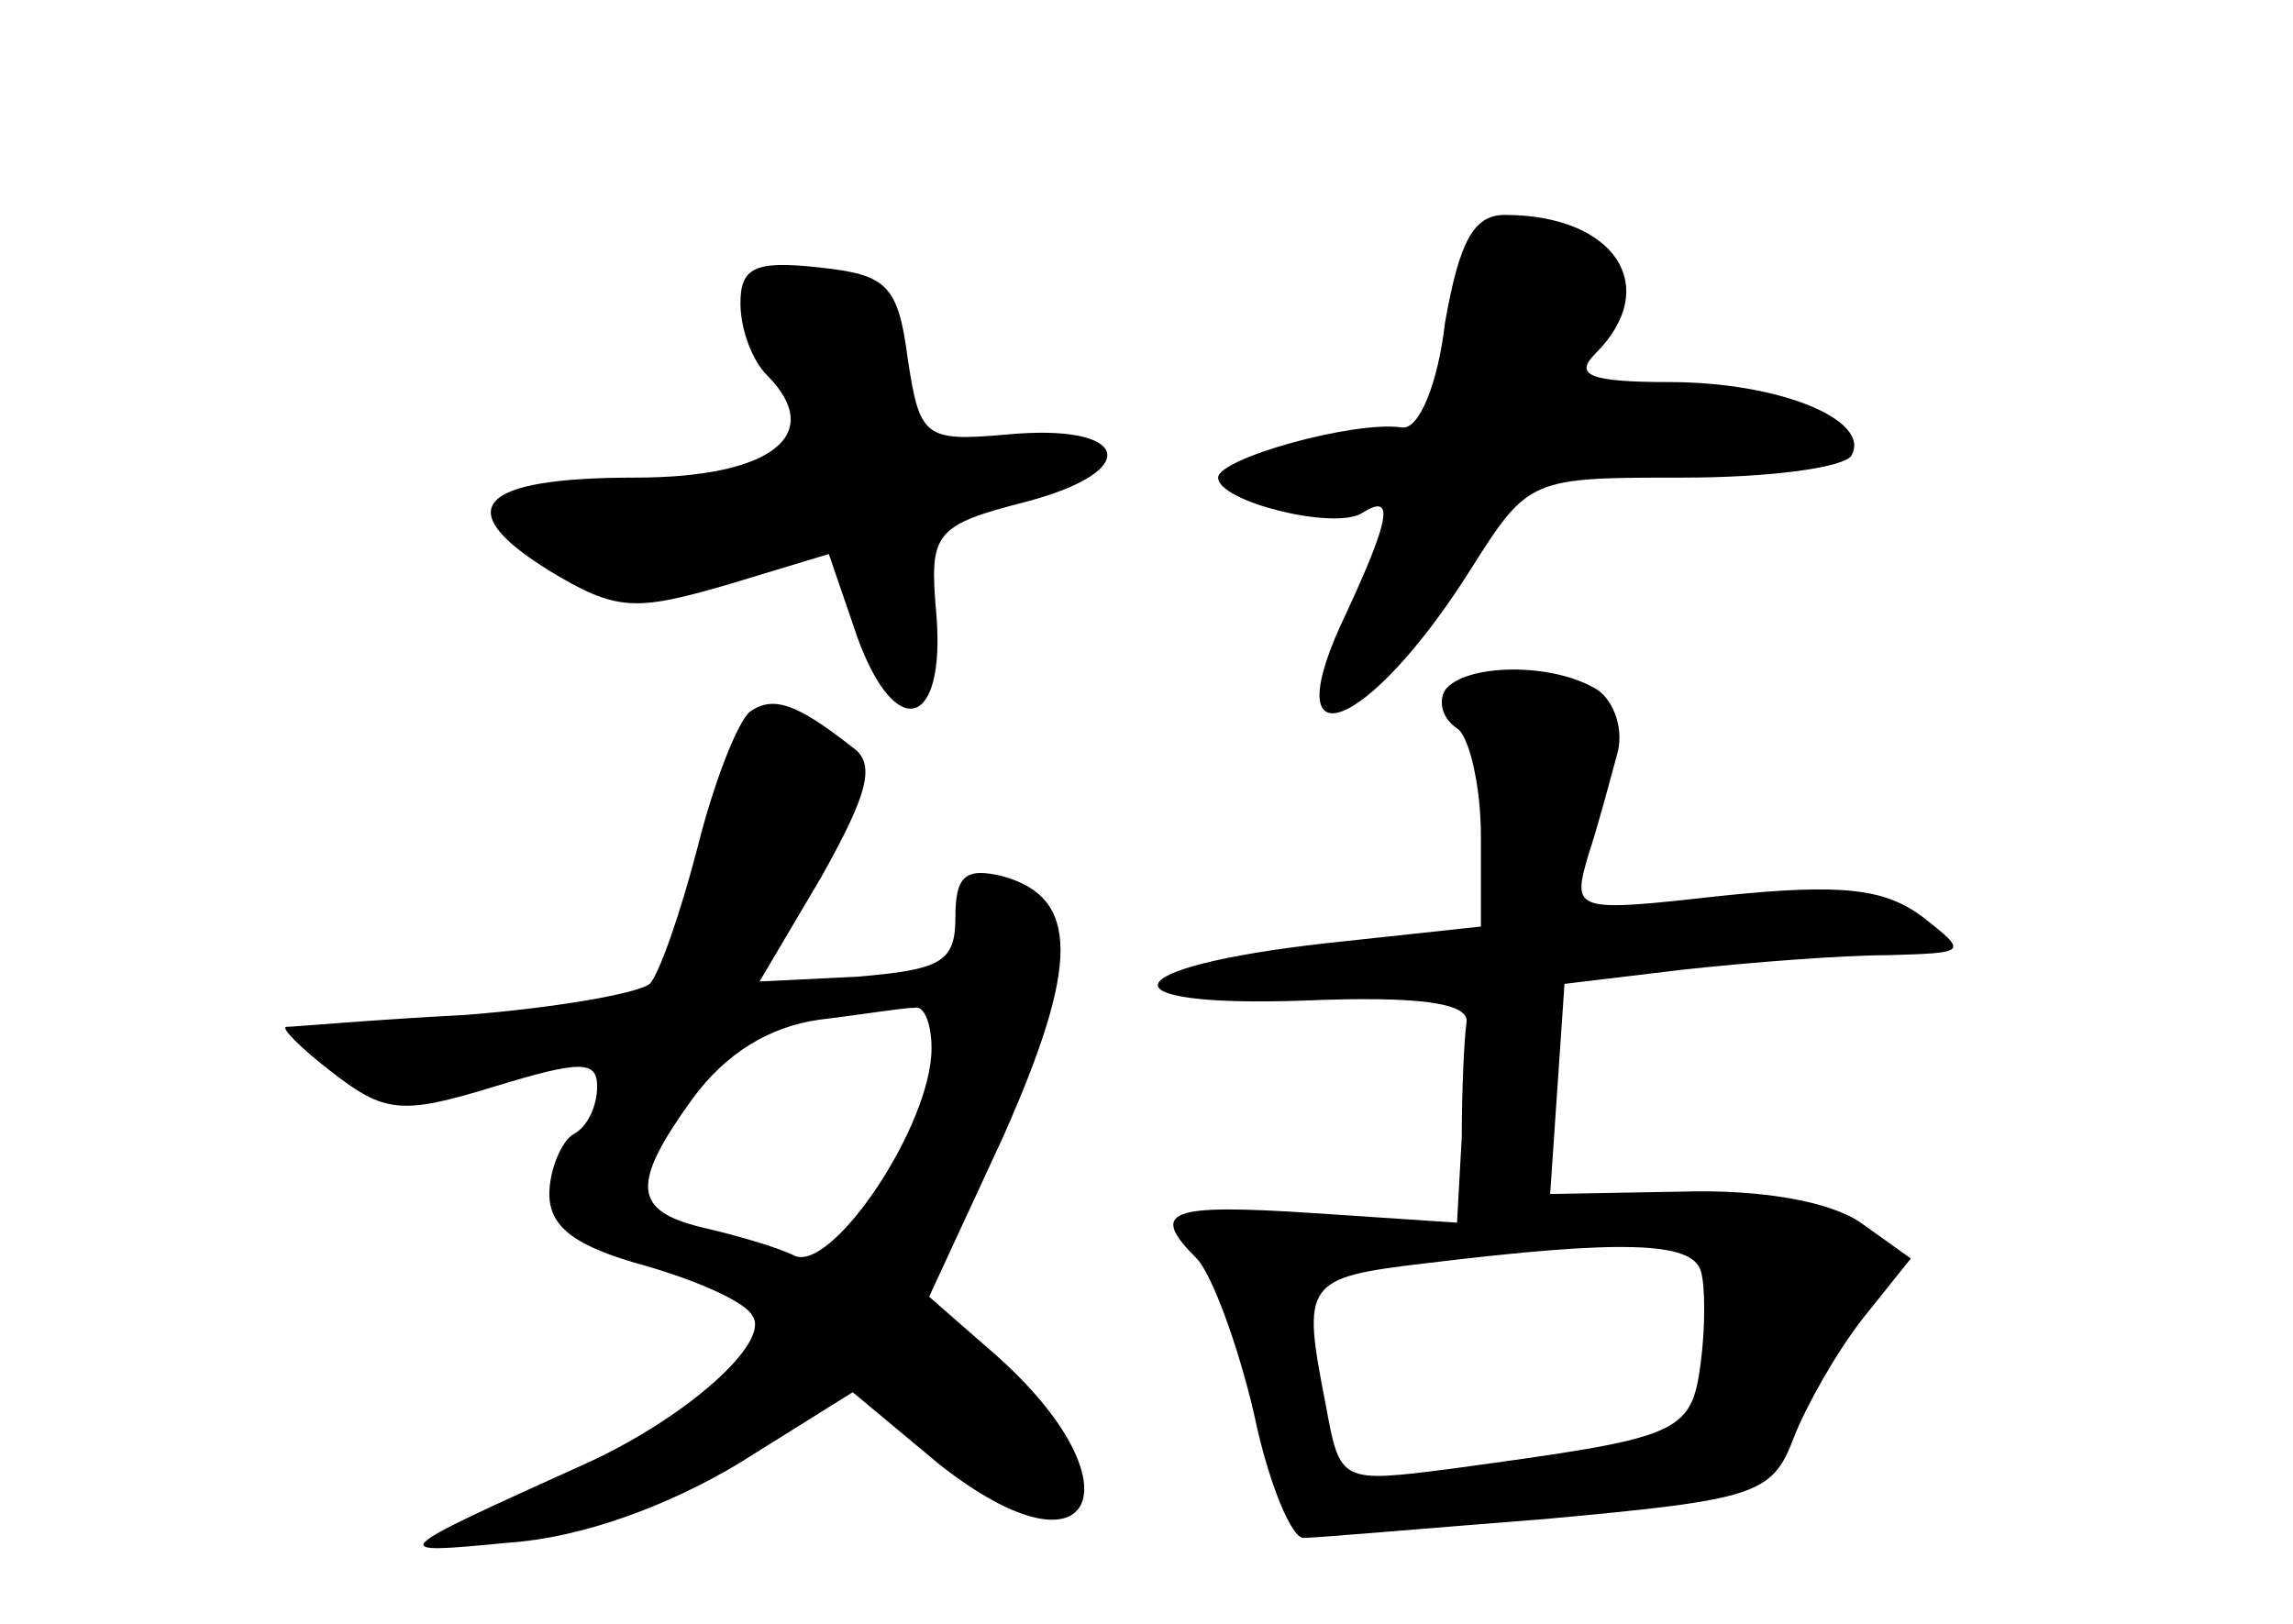 <?xml version="1.0" standalone="no"?>
<!DOCTYPE svg PUBLIC "-//W3C//DTD SVG 20010904//EN"
 "http://www.w3.org/TR/2001/REC-SVG-20010904/DTD/svg10.dtd">
<svg version="1.0" xmlns="http://www.w3.org/2000/svg"
 width="96pt" height="68pt" viewBox="0 0 96 68"
 preserveAspectRatio="xMidYMid meet">
<g transform="translate(0,68) scale(0.1,-0.1)"
fill="#000000" stroke="none">
<path d="M605 545 c-3 -26 -11 -45 -18 -44 -20 3 -77 -13 -77 -21 0 -10 48
-22 60 -15 14 9 12 -2 -6 -41 -32 -66 8 -52 52 18 24 38 25 38 89 38 35 0 66
4 70 9 9 15 -30 31 -76 31 -34 0 -40 3 -31 12 28 28 8 58 -38 58 -13 0 -19
-11 -25 -45z"/>
<path d="M310 553 c0 -11 5 -24 11 -30 25 -25 2 -43 -55 -43 -66 0 -78 -13
-36 -39 28 -17 36 -17 74 -6 l43 13 12 -35 c16 -44 37 -38 33 10 -3 34 -1 37
38 47 49 13 43 33 -9 28 -34 -3 -36 -1 -41 32 -4 31 -9 35 -37 38 -27 3 -33 0
-33 -15z"/>
<path d="M605 391 c-3 -5 -1 -12 5 -16 5 -3 10 -24 10 -45 l0 -38 -65 -7 c-89
-10 -95 -27 -9 -24 48 2 69 -1 68 -9 -1 -7 -2 -28 -2 -48 l-2 -36 -60 4 c-61
4 -69 1 -49 -19 6 -6 17 -35 24 -65 6 -29 16 -53 21 -52 5 0 51 4 102 8 87 8
94 10 103 34 5 13 18 36 29 50 l20 25 -21 15 c-13 9 -42 14 -75 13 l-55 -1 3
44 3 44 50 6 c28 3 66 6 85 6 34 1 34 1 15 16 -16 12 -34 14 -83 9 -63 -7 -64
-7 -57 17 4 12 9 31 12 42 3 10 -1 22 -8 27 -19 12 -56 11 -64 0z m107 -243
c2 -6 2 -24 0 -39 -4 -30 -9 -31 -104 -44 -47 -6 -47 -6 -53 27 -10 51 -9 53
42 59 82 10 111 9 115 -3z"/>
<path d="M314 382 c-5 -4 -15 -29 -22 -57 -7 -27 -16 -53 -20 -57 -5 -4 -39
-10 -77 -13 -39 -2 -72 -5 -75 -5 -3 0 6 -9 19 -19 22 -17 29 -18 68 -6 36 11
43 11 43 0 0 -8 -4 -17 -10 -20 -5 -3 -10 -15 -10 -25 0 -14 11 -22 40 -30 21
-6 42 -15 45 -21 8 -11 -28 -43 -70 -62 -84 -38 -84 -38 -32 -33 30 2 66 15
96 33 l48 30 36 -30 c67 -53 86 -7 20 49 l-24 21 31 67 c32 72 32 100 0 109
-16 4 -20 0 -20 -17 0 -19 -6 -22 -41 -25 l-41 -2 26 44 c19 34 23 47 13 54
-23 18 -33 22 -43 15z m76 -141 c0 -32 -41 -93 -57 -87 -8 4 -26 9 -39 12 -29
7 -30 18 -4 54 14 19 32 30 53 33 17 2 35 5 40 5 4 1 7 -7 7 -17z"/>
</g>
</svg>
